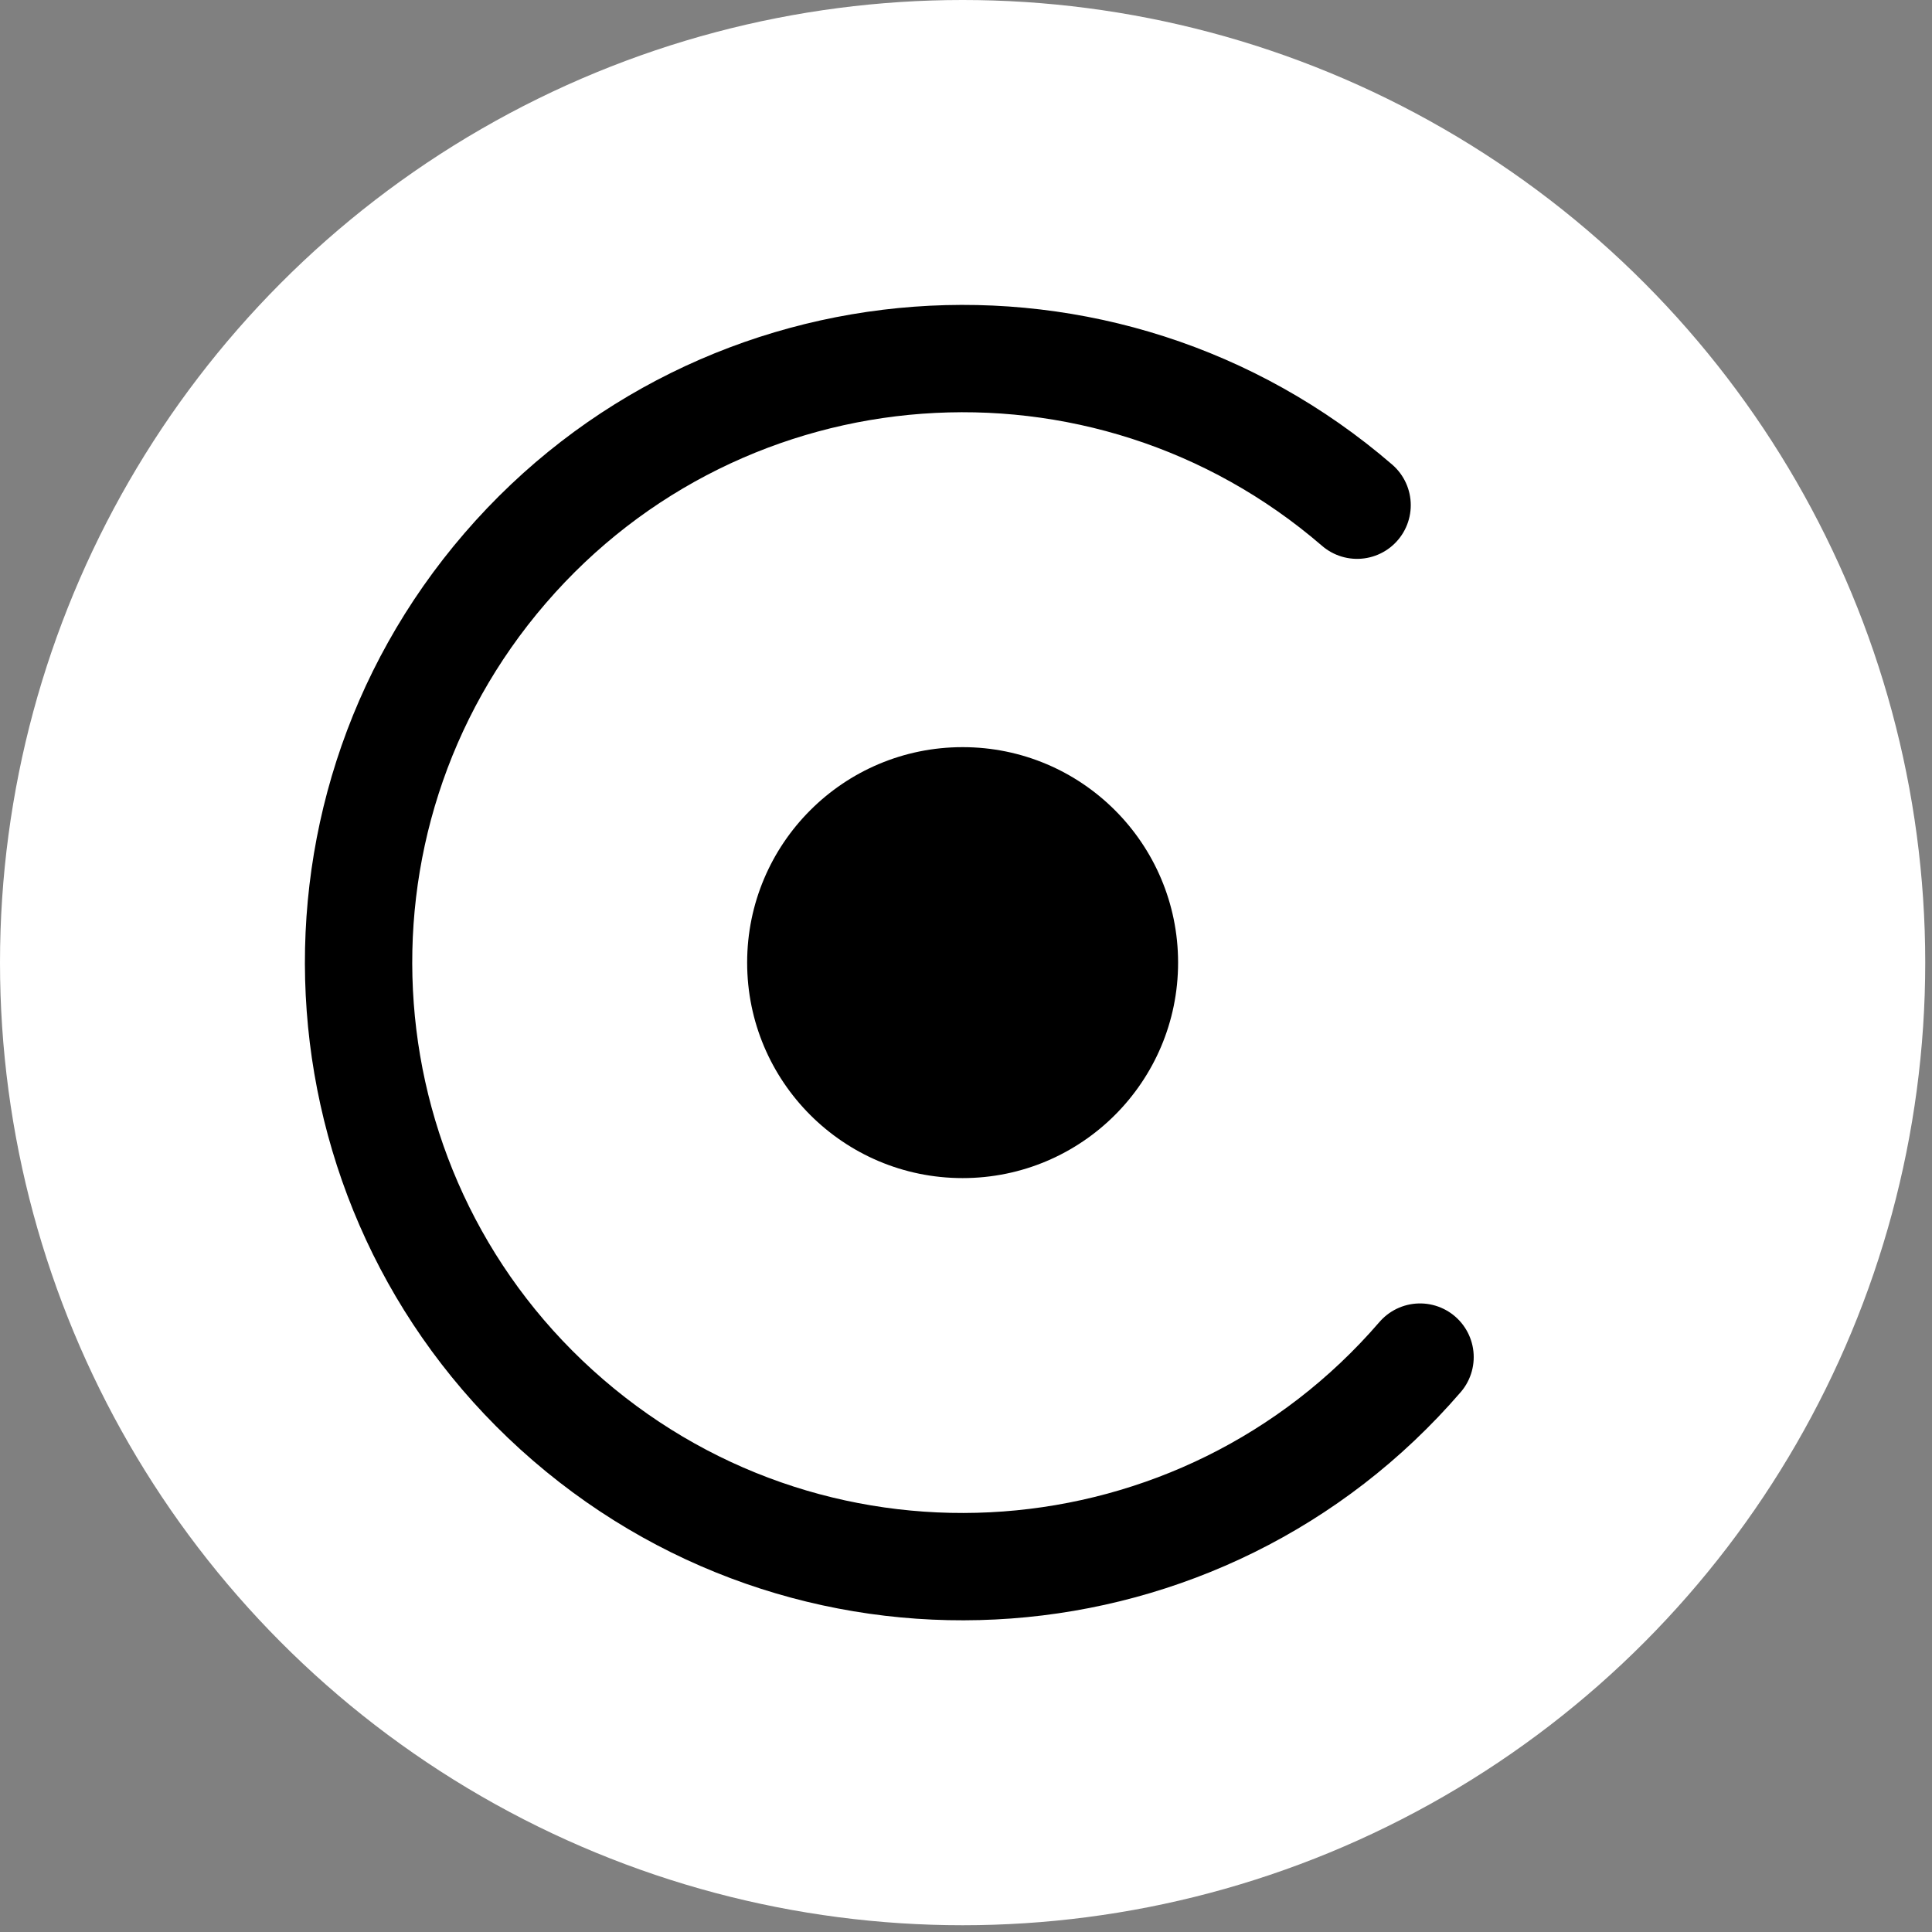 <svg width="72" height="72" fill="none" xmlns="http://www.w3.org/2000/svg"><rect width="100%" height="100%" fill="#808080" stroke="none"/><g clip-path="url(#a)"><circle cx="35.874" cy="35.874" r="35.874" fill="#fff"/><path d="M50.575 18.827c-9.415-8.12-23.63-7.069-31.748 2.346-8.12 9.415-7.069 23.63 2.346 31.748 9.415 8.119 23.63 7.068 31.748-2.346" stroke="#000" stroke-width="4" stroke-linecap="round"/><circle cx="35.874" cy="35.874" r="8.03" fill="#000"/></g><defs><clipPath id="a"><path fill="#fff" d="M0 0h72v72H0z"/></clipPath></defs></svg>